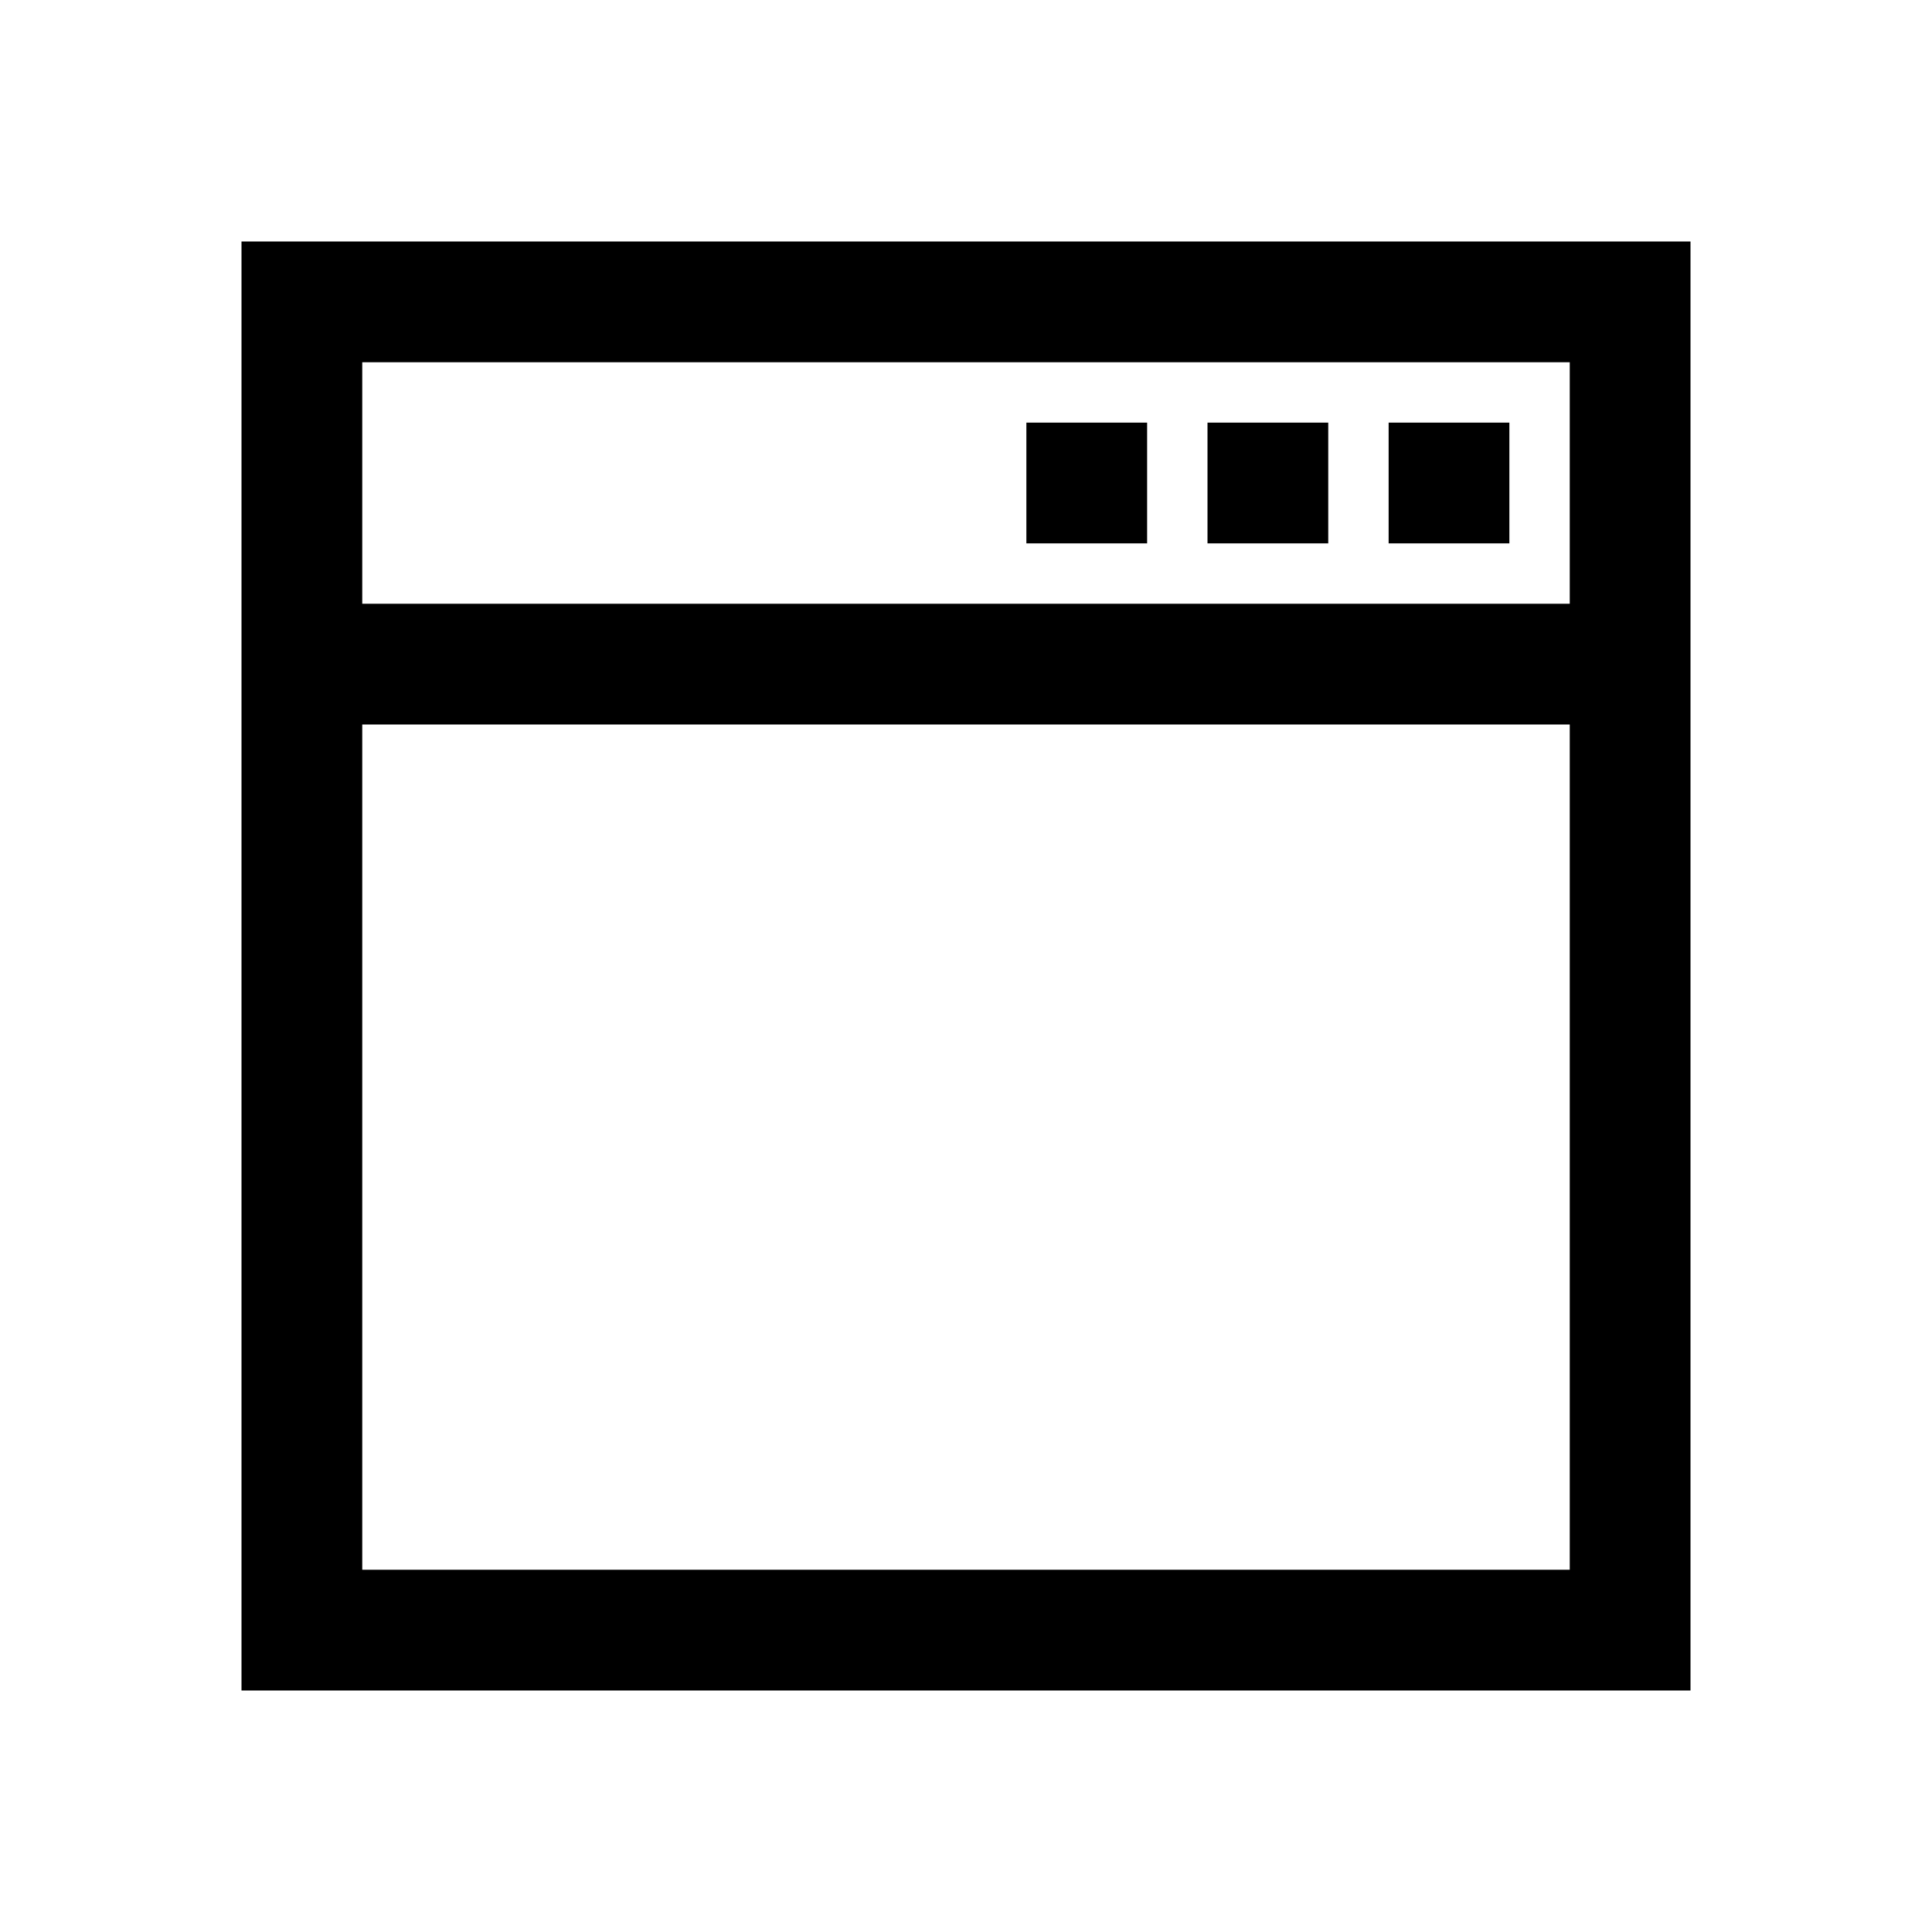 <svg xmlns="http://www.w3.org/2000/svg"  viewBox="0 0 32 32"><path d="M 4 4 L 4 28 L 28 28 L 28 27 L 28 4 L 4 4 z M 6 6 L 26 6 L 26 10 L 6 10 L 6 6 z M 17 7 L 17 9 L 19 9 L 19 7 L 17 7 z M 20 7 L 20 9 L 22 9 L 22 7 L 20 7 z M 23 7 L 23 9 L 25 9 L 25 7 L 23 7 z M 6 12 L 26 12 L 26 26 L 6 26 L 6 12 z"/></svg>
